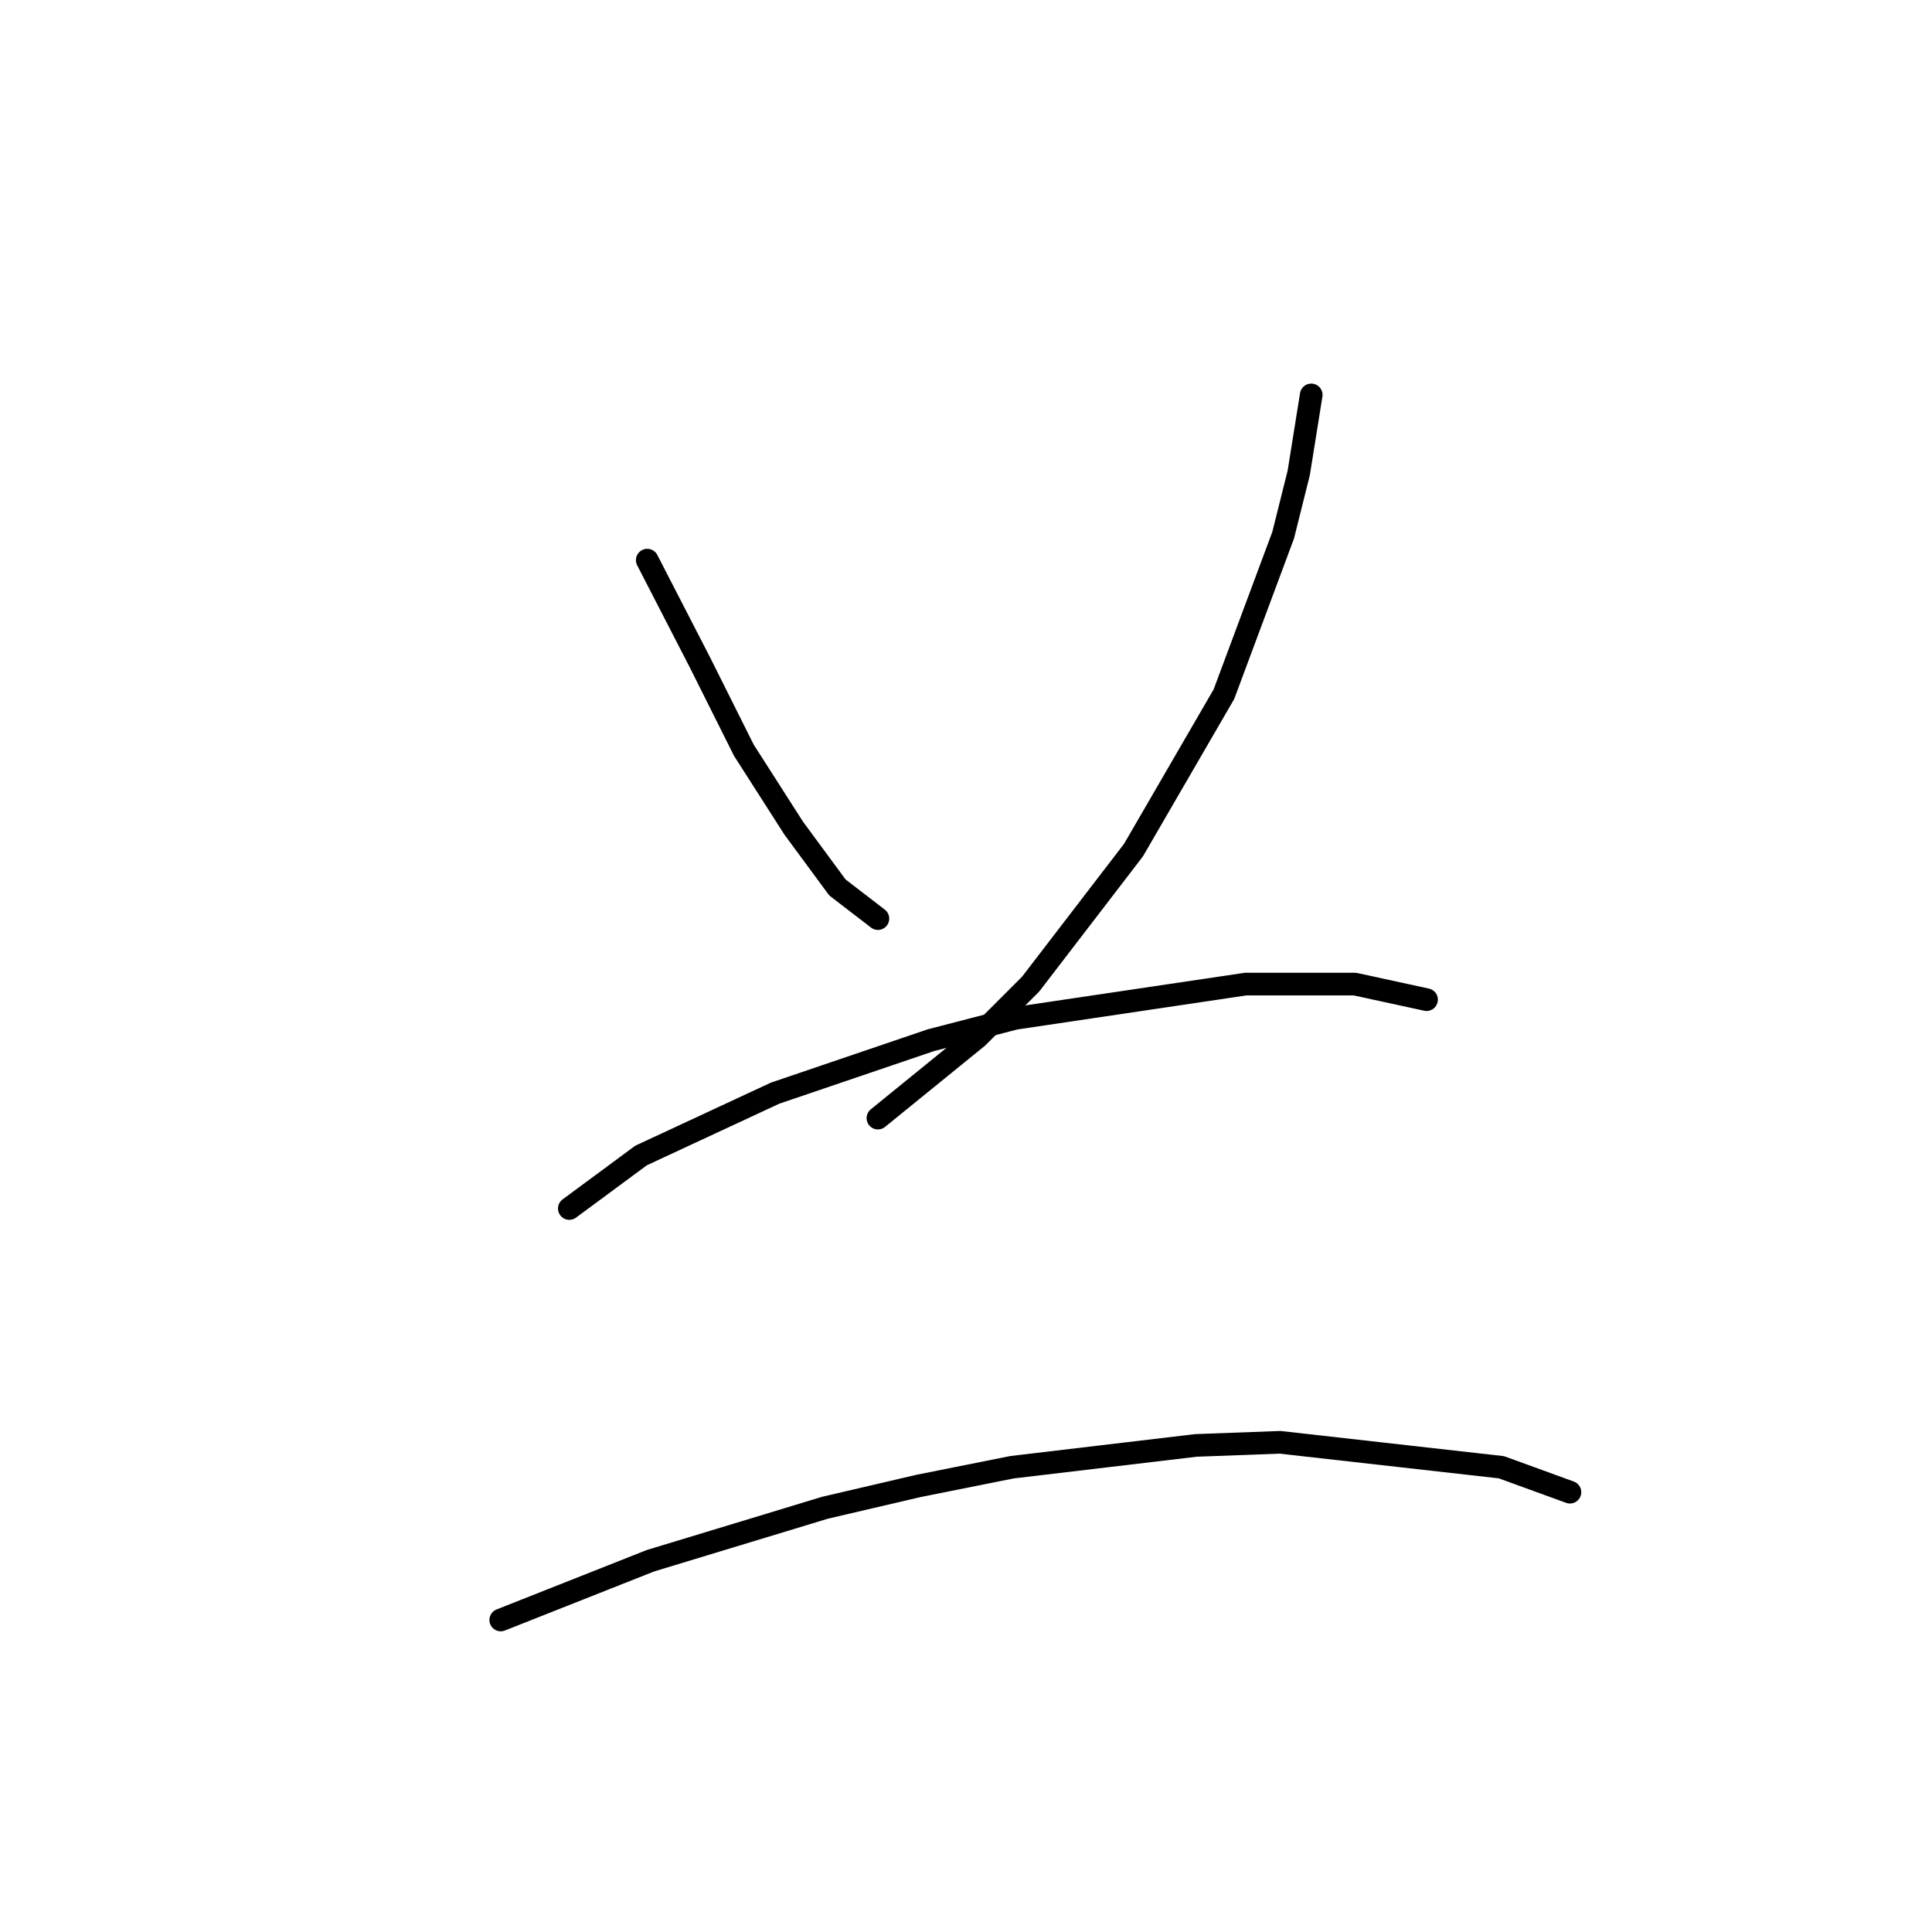 <?xml version="1.0" standalone="no"?>
    <svg width="256" height="256" xmlns="http://www.w3.org/2000/svg" version="1.1">
    <polyline stroke="black" stroke-width="3" stroke-linecap="round" fill="transparent" stroke-linejoin="round" points="85.764 74.22 92.785 87.85 98.568 99.416 105.177 109.742 110.96 117.59 116.329 121.721 116.329 121.721 " />
        <polyline stroke="black" stroke-width="3" stroke-linecap="round" fill="transparent" stroke-linejoin="round" points="173.743 52.328 172.091 62.654 170.026 70.915 162.178 91.981 150.2 112.633 136.569 130.395 129.547 137.416 116.329 148.156 116.329 148.156 " />
        <polyline stroke="black" stroke-width="3" stroke-linecap="round" fill="transparent" stroke-linejoin="round" points="75.437 160.134 84.938 153.112 102.699 144.851 123.351 137.83 134.504 134.938 165.069 130.395 179.526 130.395 189.026 132.46 189.026 132.46 " />
        <polyline stroke="black" stroke-width="3" stroke-linecap="round" fill="transparent" stroke-linejoin="round" points="66.35 214.657 86.177 206.809 109.308 199.787 121.699 196.896 134.091 194.417 158.461 191.526 169.613 191.113 198.939 194.417 208.027 197.722 208.027 197.722 " />
        </svg>